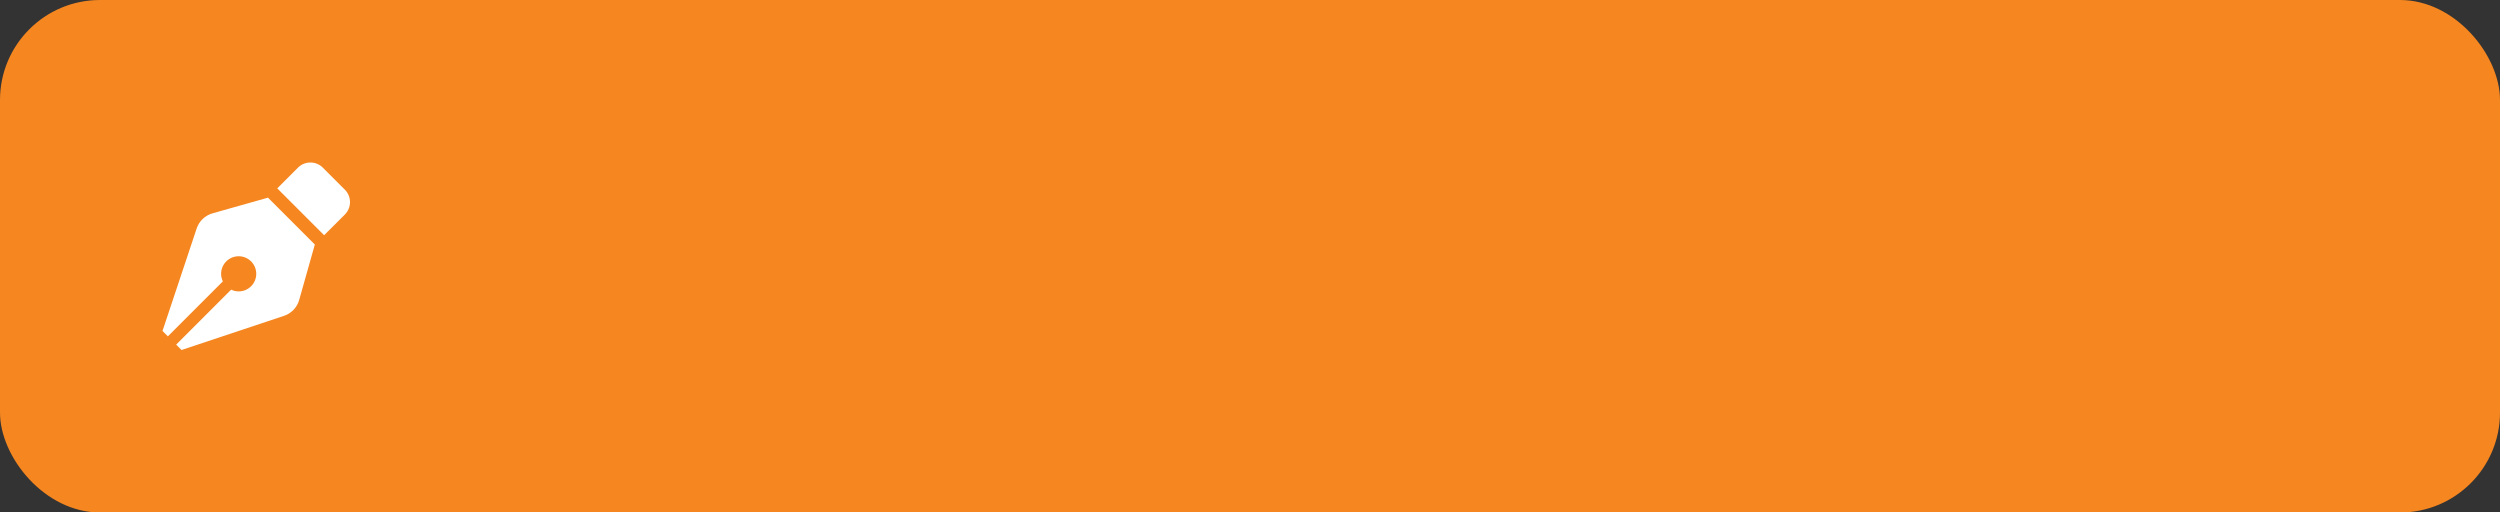 <svg width="200" height="41" viewBox="0 0 200 41" fill="none" xmlns="http://www.w3.org/2000/svg">
<rect x="0" y="0" width="200" height="41" fill="#333333" stroke="none"/>
<rect width="200" height="41" rx="8" fill="#F6861F"/>
<path d="M17.002 17.066C16.708 17.149 16.438 17.303 16.217 17.514C15.996 17.726 15.83 17.988 15.733 18.278L13 26.477L13.43 26.907L17.828 22.509C17.741 22.326 17.688 22.123 17.688 21.906C17.688 21.13 18.317 20.5 19.094 20.5C19.87 20.5 20.5 21.13 20.5 21.906C20.5 22.683 19.87 23.312 19.094 23.312C18.877 23.312 18.674 23.259 18.491 23.172L14.093 27.57L14.523 28L22.722 25.267C23.012 25.17 23.274 25.004 23.486 24.783C23.697 24.562 23.851 24.292 23.934 23.998L25.187 19.562L21.438 15.813L17.002 17.066ZM27.588 15.173L25.827 13.412C25.278 12.863 24.387 12.863 23.837 13.412L22.181 15.069L25.931 18.819L27.588 17.163C28.137 16.613 28.137 15.723 27.588 15.173Z" fill="white"/>
</svg>
